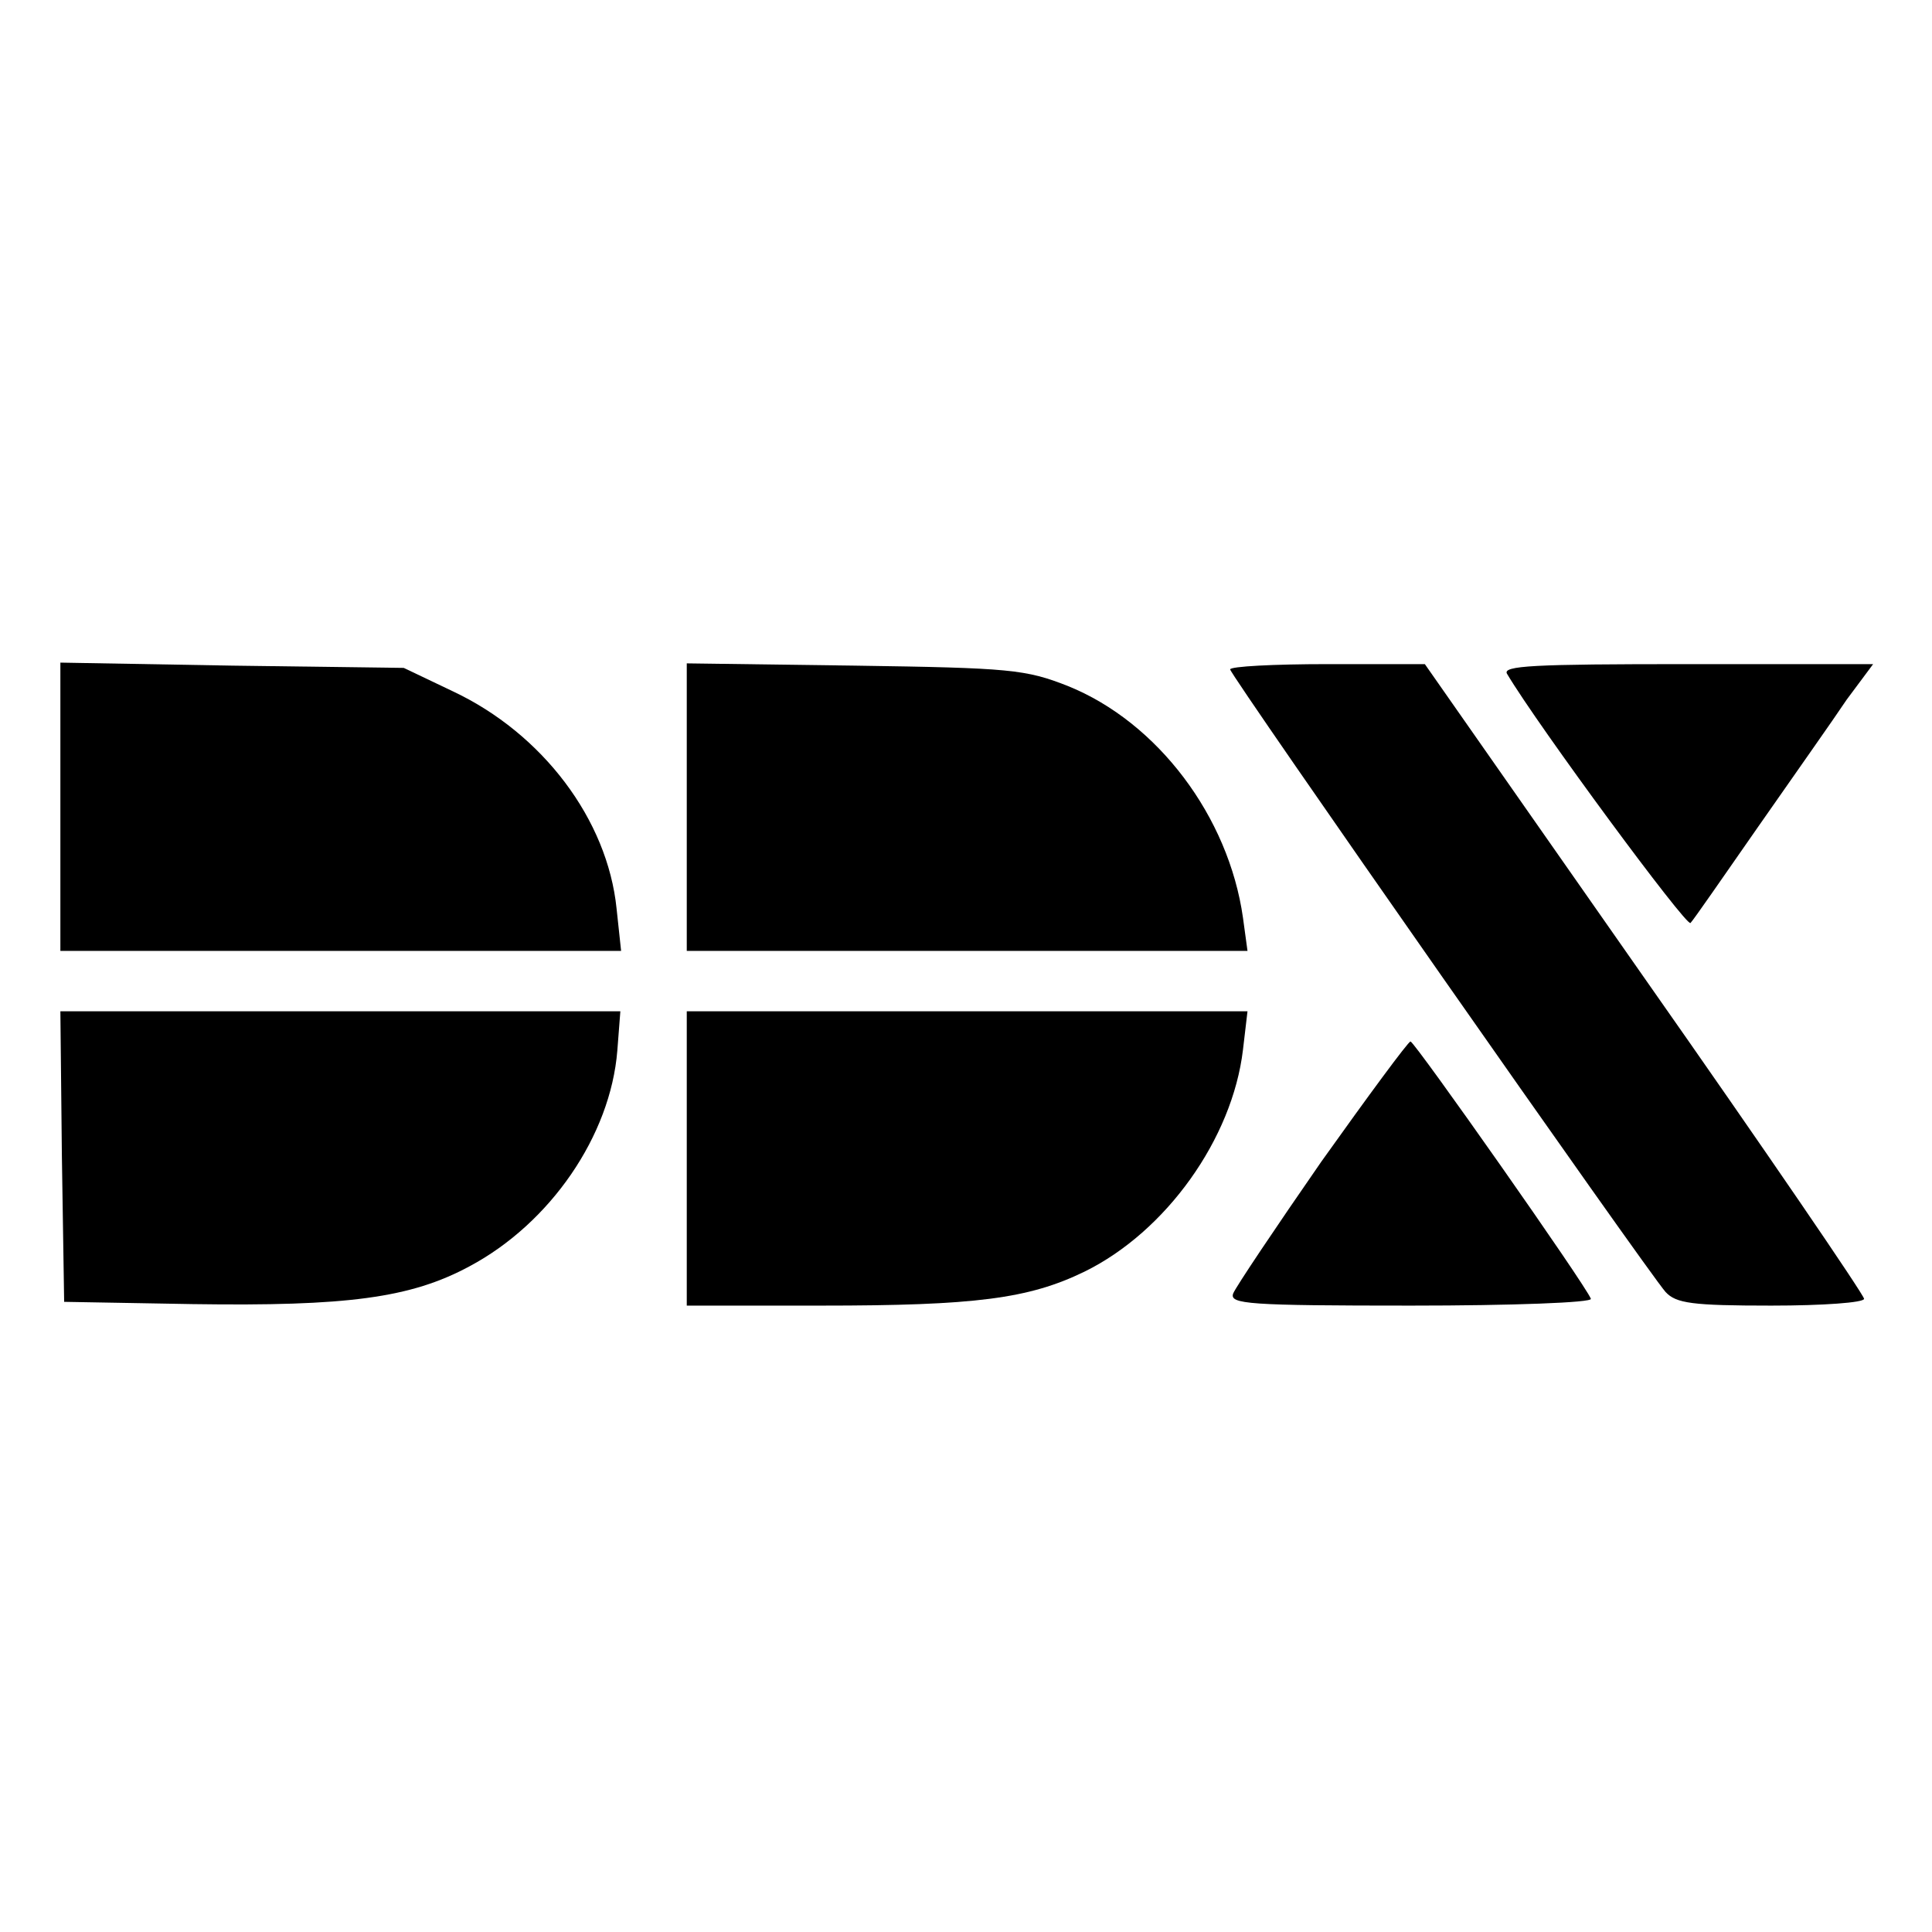 <?xml version="1.0" standalone="no"?>
<!DOCTYPE svg PUBLIC "-//W3C//DTD SVG 20010904//EN"
 "http://www.w3.org/TR/2001/REC-SVG-20010904/DTD/svg10.dtd">
<svg version="1.0" xmlns="http://www.w3.org/2000/svg"
 width="256pt" height="256pt" viewBox="0 0 256 256"
 preserveAspectRatio="xMidYMid meet">

<g transform="translate(0,256) scale(0.1,-0.1)"
fill="#000000" stroke="none">
<path d="M80 1491 l0 -191 371 0 372 0 -6 56 c-12 118 -98 232 -217 288 l-65
31 -227 3 -228 4 0 -191z"/>
<path d="M910 1491 l0 -191 371 0 372 0 -6 44 c-19 134 -113 259 -232 307 -56
22 -76 24 -282 27 l-223 3 0 -190z"/>
<path d="M1630 1673 c1 -9 553 -798 577 -825 14 -15 35 -18 140 -18 69 0 123
4 123 9 0 5 -131 197 -291 425 l-291 416 -129 0 c-71 0 -129 -3 -129 -7z"/>
<path d="M1997 1667 c41 -69 238 -336 243 -330 4 4 44 62 90 128 46 66 99 141
117 168 l35 47 -247 0 c-203 0 -245 -2 -238 -13z"/>
<path d="M82 1028 l3 -193 170 -3 c205 -3 289 8 367 50 107 57 187 173 196
286 l4 52 -371 0 -371 0 2 -192z"/>
<path d="M910 1025 l0 -195 178 0 c204 0 275 9 349 45 108 53 196 176 210 294
l6 51 -372 0 -371 0 0 -195z"/>
<path d="M1751 1021 c-61 -88 -114 -167 -117 -175 -5 -14 20 -16 236 -16 134
0 240 4 238 9 -6 17 -233 340 -239 341 -3 0 -56 -72 -118 -159z"/>
</g>
</svg>

